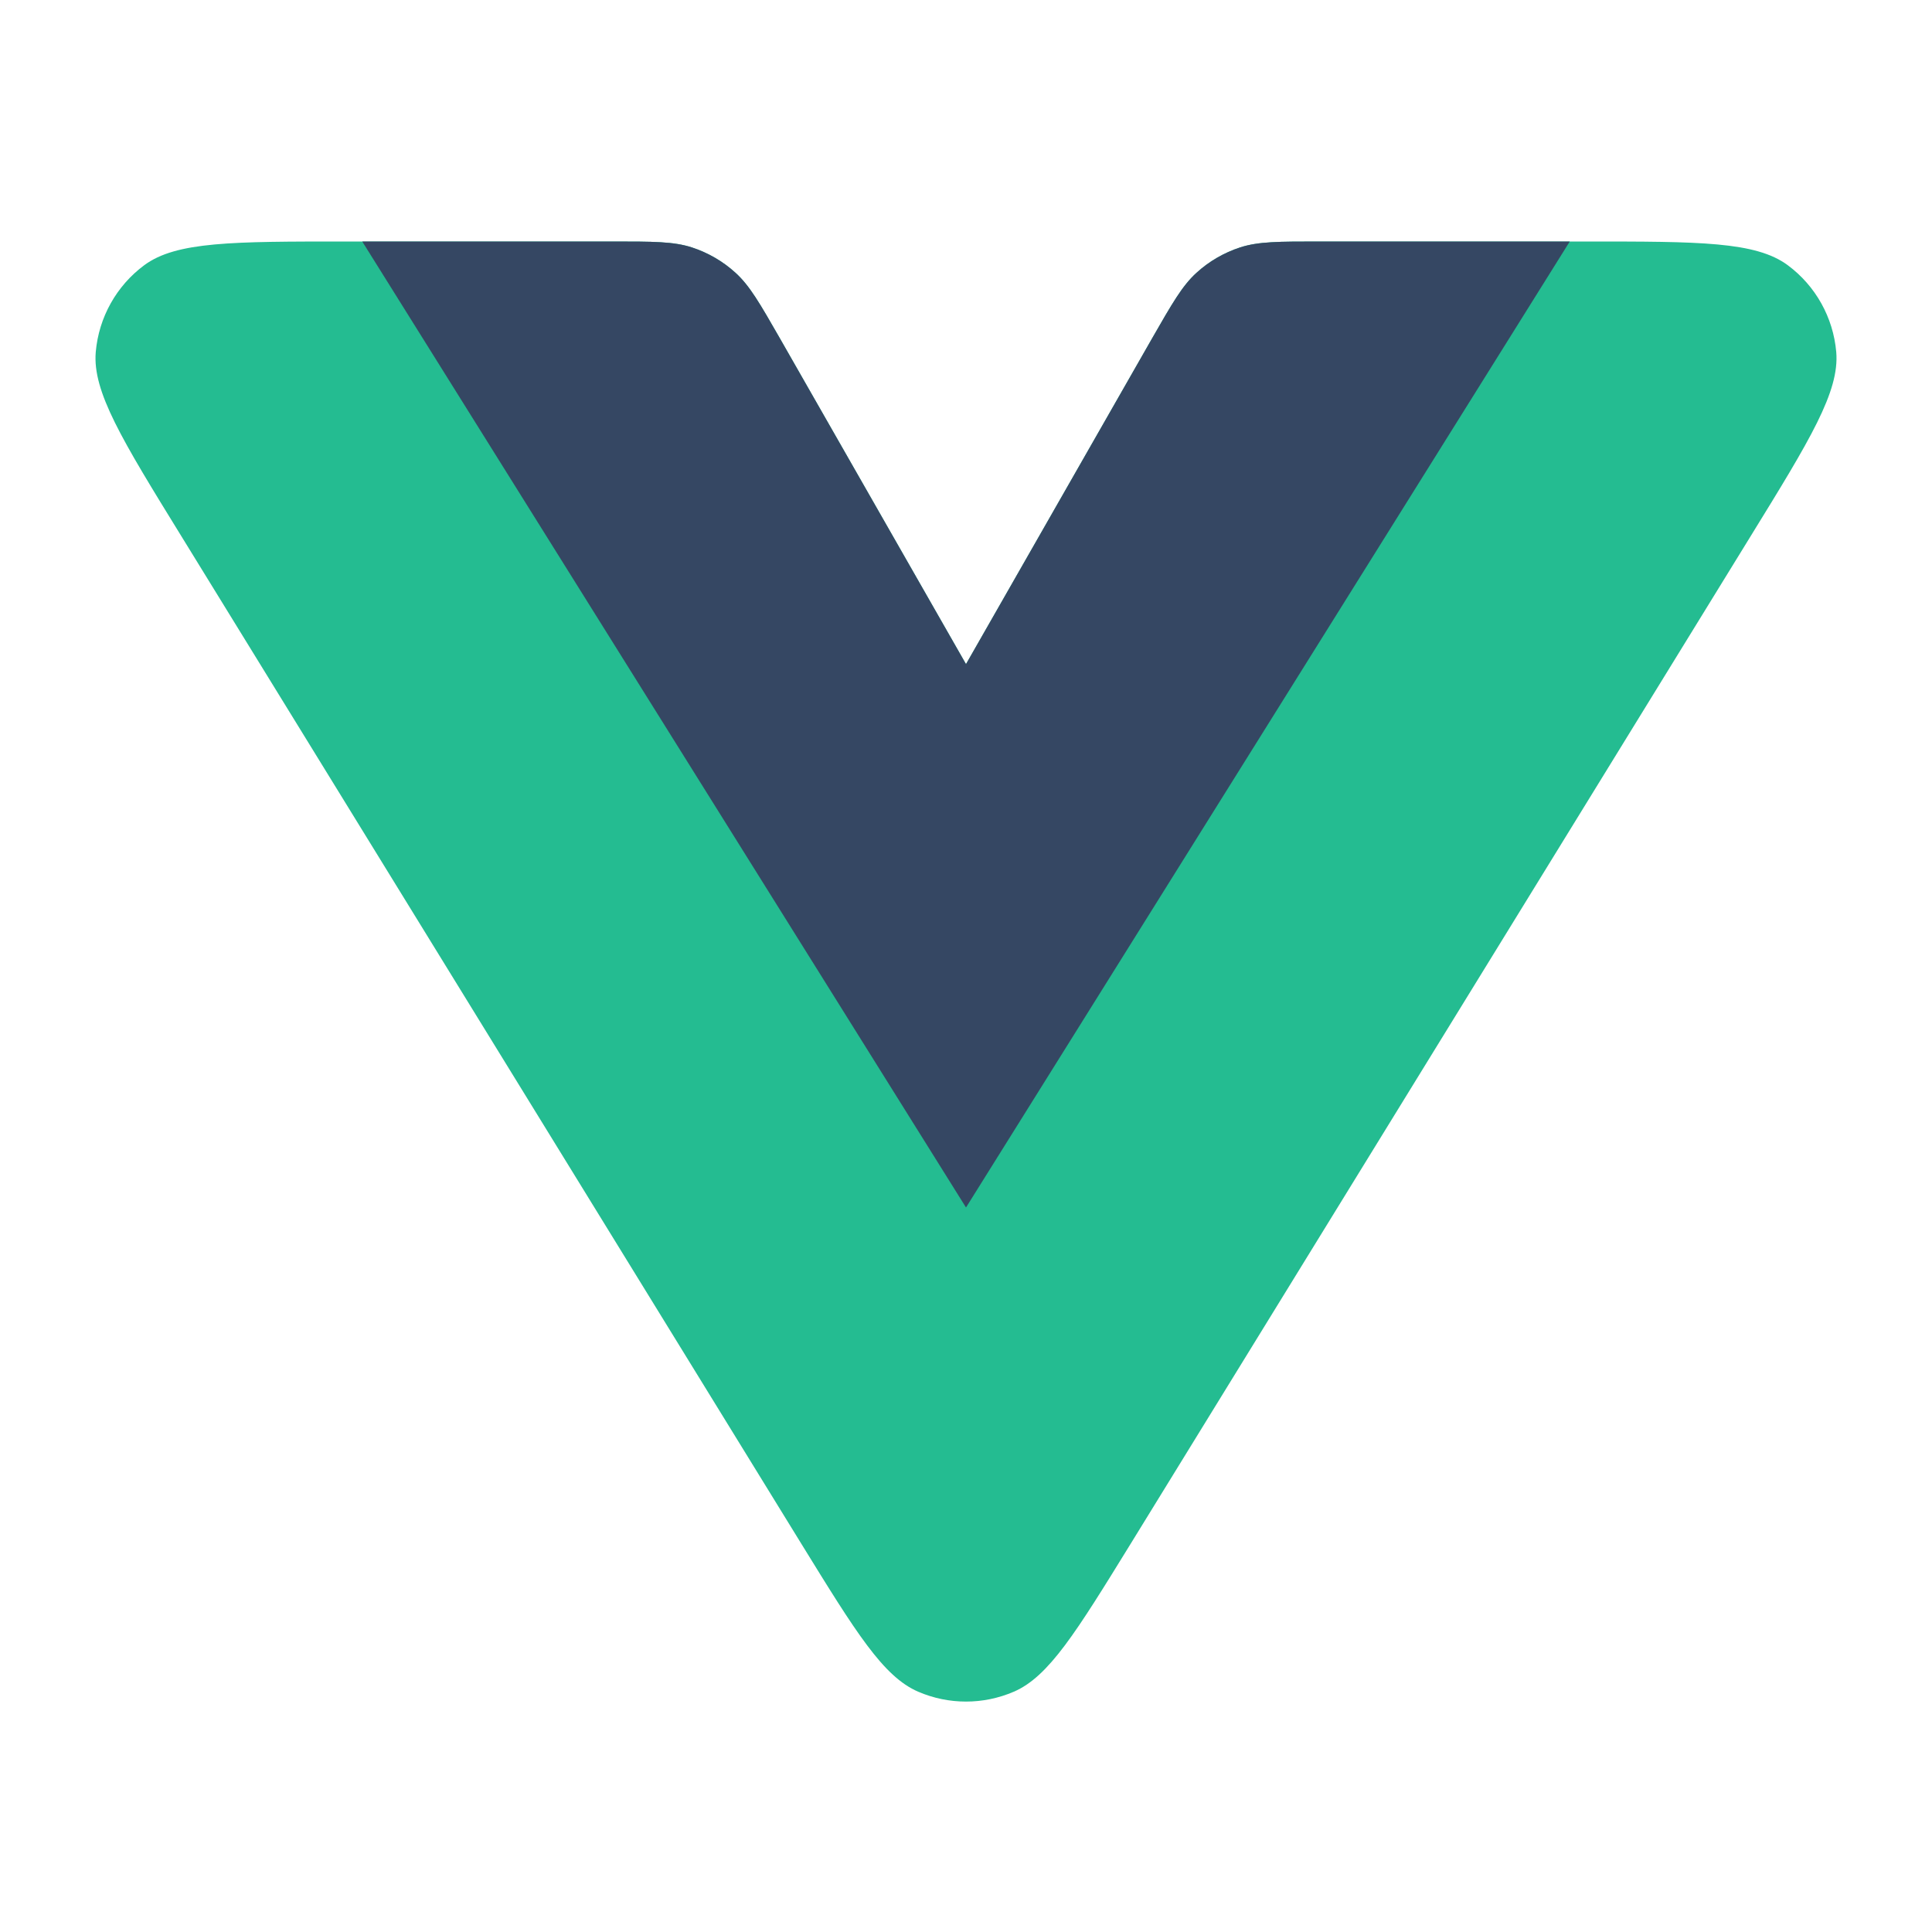 <svg width="16" height="16" viewBox="0 0 16 16" fill="none" xmlns="http://www.w3.org/2000/svg">
<path d="M6.637 12.786C7.088 13.518 7.314 13.885 7.604 14.01C7.857 14.119 8.143 14.119 8.396 14.01C8.686 13.885 8.912 13.518 9.363 12.786L14.499 4.439C14.99 3.642 15.235 3.243 15.207 2.915C15.182 2.629 15.036 2.367 14.805 2.196C14.54 2 14.072 2 13.137 2H10.928C10.59 2 10.421 2 10.27 2.049C10.136 2.093 10.013 2.164 9.909 2.259C9.791 2.366 9.707 2.513 9.539 2.806L8 5.5L6.461 2.806C6.293 2.513 6.209 2.366 6.091 2.259C5.987 2.164 5.864 2.093 5.73 2.049C5.579 2 5.41 2 5.071 2H2.863C1.928 2 1.46 2 1.195 2.196C0.964 2.367 0.818 2.629 0.793 2.915C0.765 3.243 1.01 3.642 1.501 4.439L6.637 12.786Z" fill="#24BC91"/>
<path d="M8 10L13 2H10.928C10.59 2 10.421 2 10.27 2.049C10.136 2.093 10.013 2.164 9.909 2.259C9.791 2.366 9.707 2.513 9.539 2.806L8 5.5L6.461 2.806C6.293 2.513 6.209 2.366 6.091 2.259C5.987 2.164 5.864 2.093 5.73 2.049C5.579 2 5.41 2 5.071 2H3L8 10Z" fill="#354763"/>
</svg>
